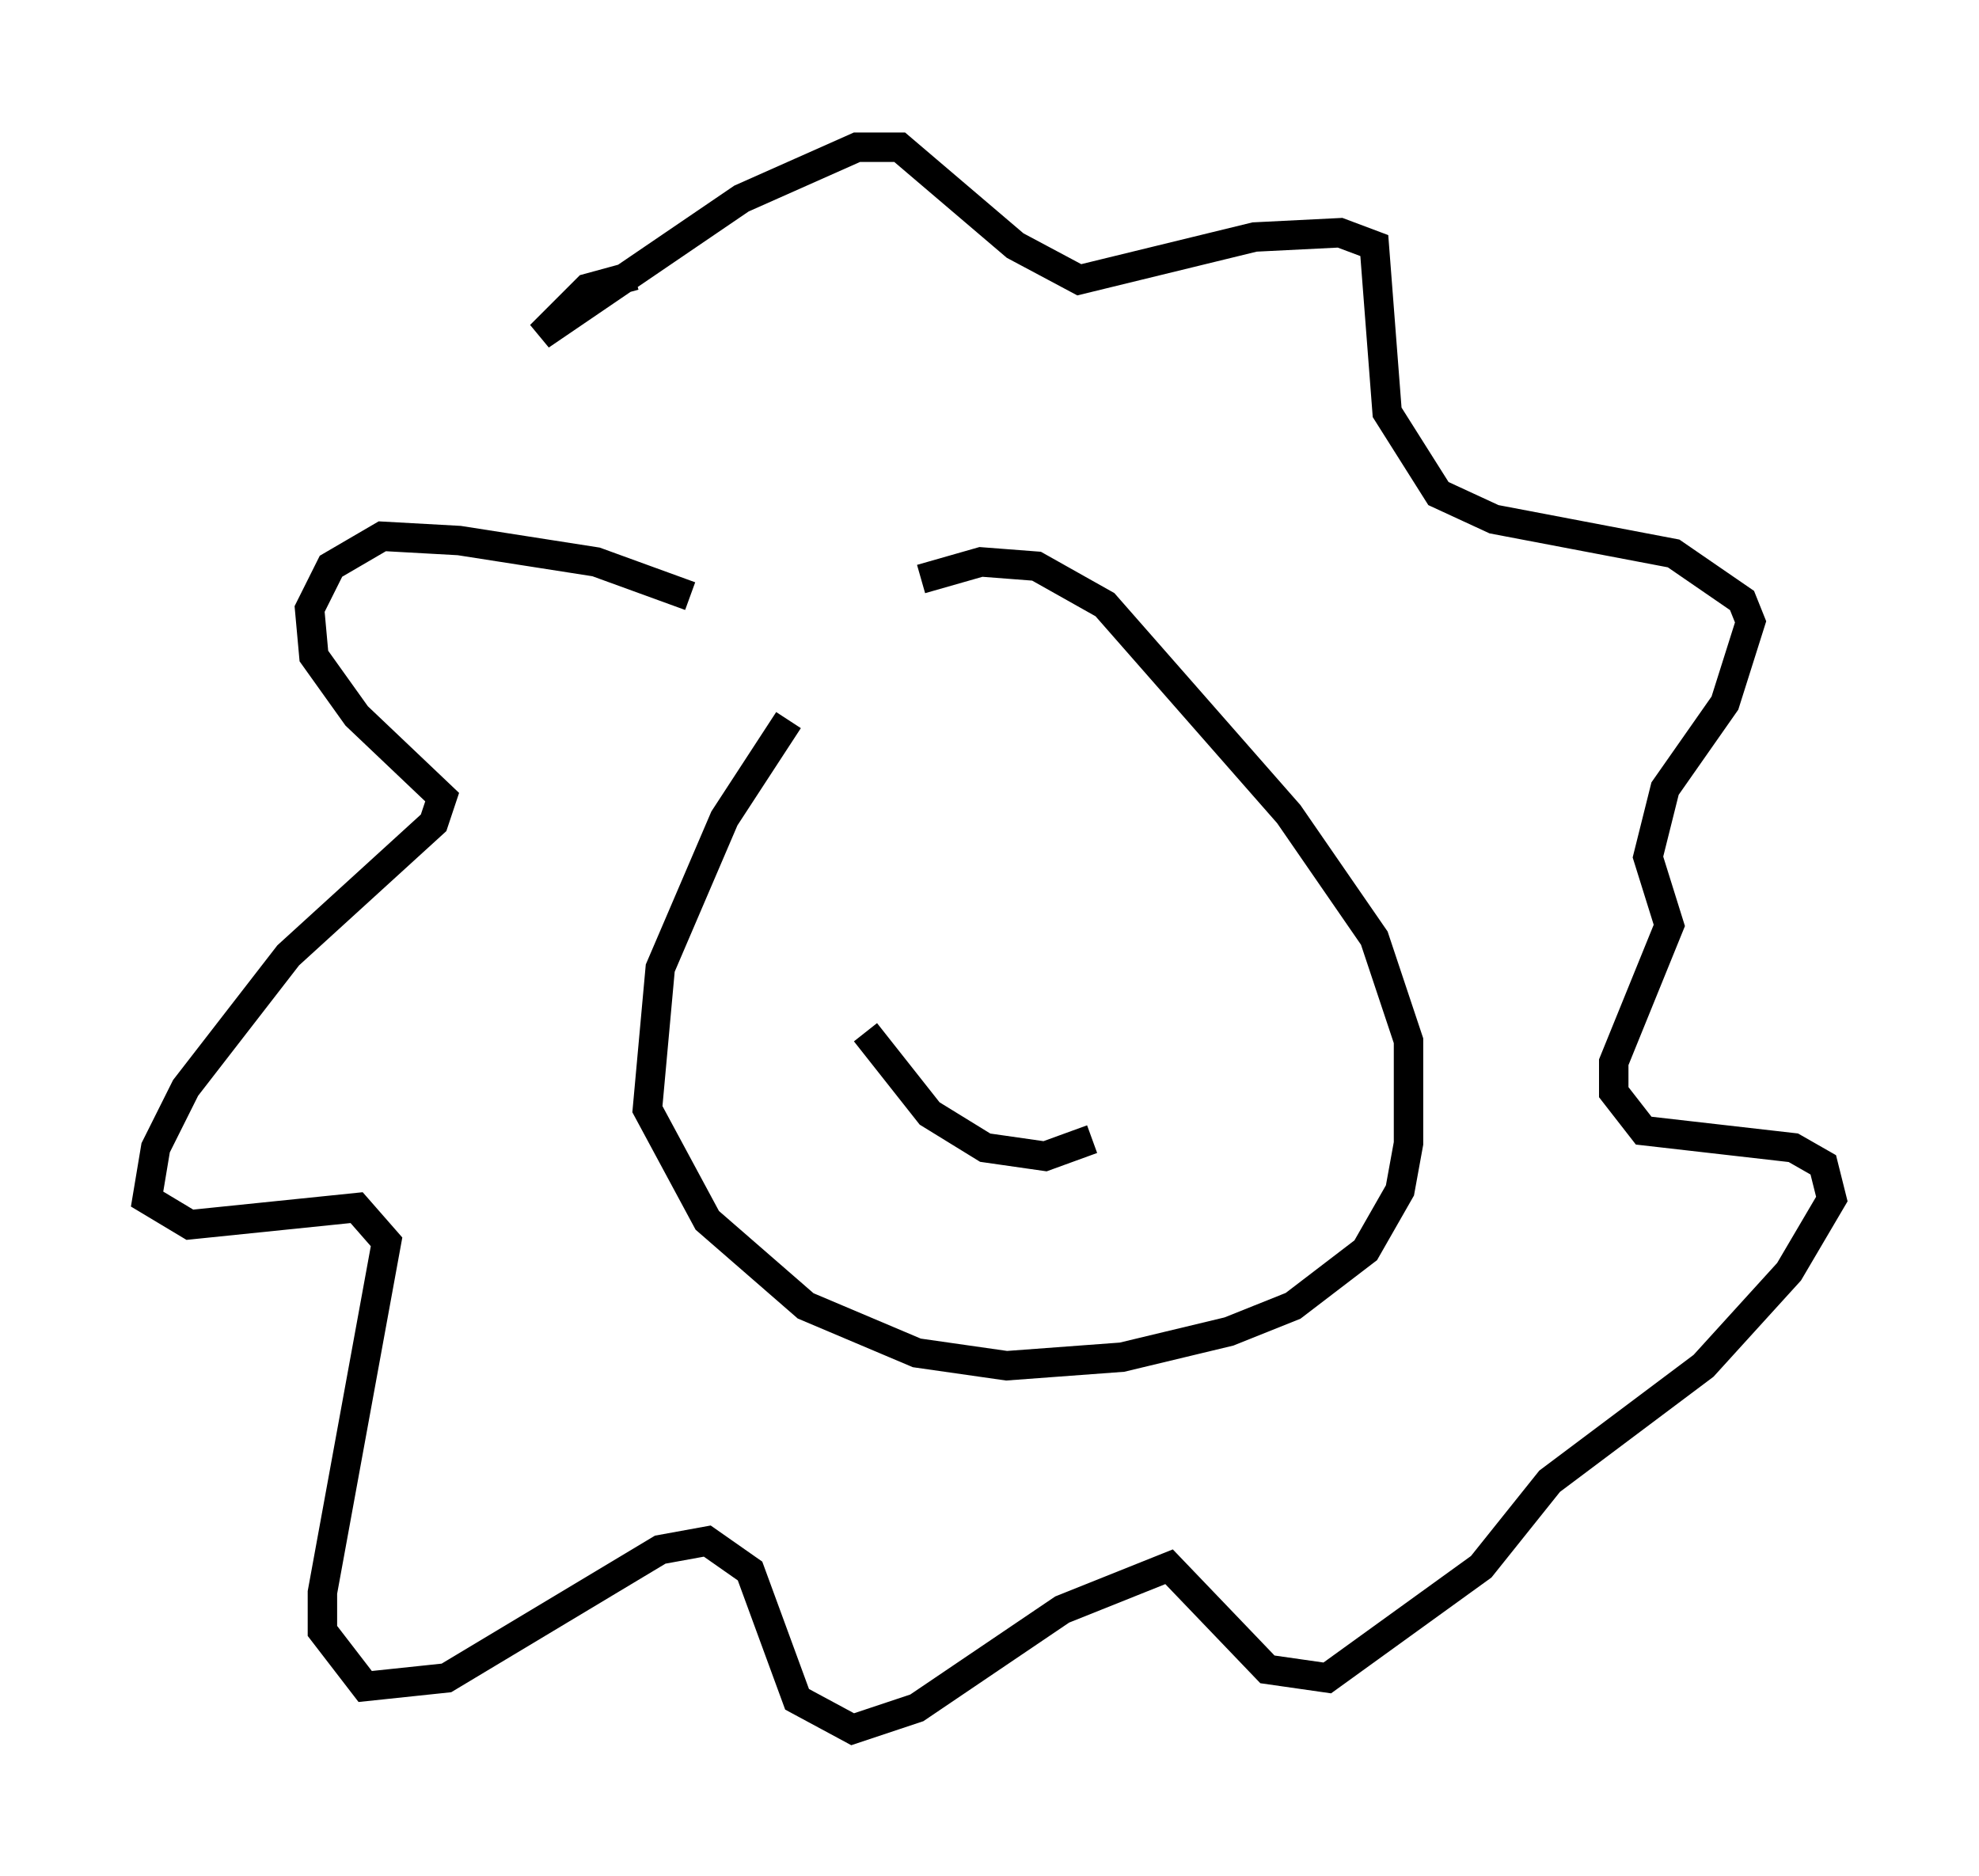 <?xml version="1.0" encoding="utf-8" ?>
<svg baseProfile="full" height="63.743" version="1.1" width="67.229" xmlns="http://www.w3.org/2000/svg" xmlns:ev="http://www.w3.org/2001/xml-events" xmlns:xlink="http://www.w3.org/1999/xlink"><defs /><rect fill="white" height="63.743" width="67.229" x="0" y="0" /><path d="M28.385, 23.011 m-1.598, 1.453 l-2.179, 3.341 -2.179, 5.084 l-0.436, 4.793 2.034, 3.777 l3.341, 2.905 3.777, 1.598 l3.05, 0.436 3.922, -0.291 l3.631, -0.872 2.179, -0.872 l2.469, -1.888 1.162, -2.034 l0.291, -1.598 0.0, -3.486 l-1.162, -3.486 -2.905, -4.212 l-6.246, -7.117 -2.324, -1.307 l-1.888, -0.145 -2.034, 0.581 m-7.844, 0.581 l-3.196, -1.162 -4.648, -0.726 l-2.615, -0.145 -1.743, 1.017 l-0.726, 1.453 0.145, 1.598 l1.453, 2.034 2.905, 2.76 l-0.291, 0.872 -4.939, 4.503 l-3.486, 4.503 -1.017, 2.034 l-0.291, 1.743 1.453, 0.872 l5.665, -0.581 1.017, 1.162 l-2.179, 11.911 0.0, 1.307 l1.453, 1.888 2.76, -0.291 l7.263, -4.358 1.598, -0.291 l1.453, 1.017 1.598, 4.358 l1.888, 1.017 2.179, -0.726 l4.939, -3.341 3.631, -1.453 l3.341, 3.486 2.034, 0.291 l5.229, -3.777 2.324, -2.905 l5.229, -3.922 2.905, -3.196 l1.453, -2.469 -0.291, -1.162 l-1.017, -0.581 -5.084, -0.581 l-1.017, -1.307 0.0, -1.017 l1.888, -4.648 -0.726, -2.324 l0.581, -2.324 2.034, -2.905 l0.872, -2.76 -0.291, -0.726 l-2.324, -1.598 -6.101, -1.162 l-1.888, -0.872 -1.743, -2.76 l-0.436, -5.665 -1.162, -0.436 l-2.905, 0.145 -5.955, 1.453 l-2.179, -1.162 -3.922, -3.341 l-1.453, 0.0 -3.922, 1.743 l-6.827, 4.648 1.598, -1.598 l1.598, -0.436 m7.844, 25.709 l2.179, 2.76 1.888, 1.162 l2.034, 0.291 1.598, -0.581 " fill="none" stroke="black" stroke-width="1" /></svg>